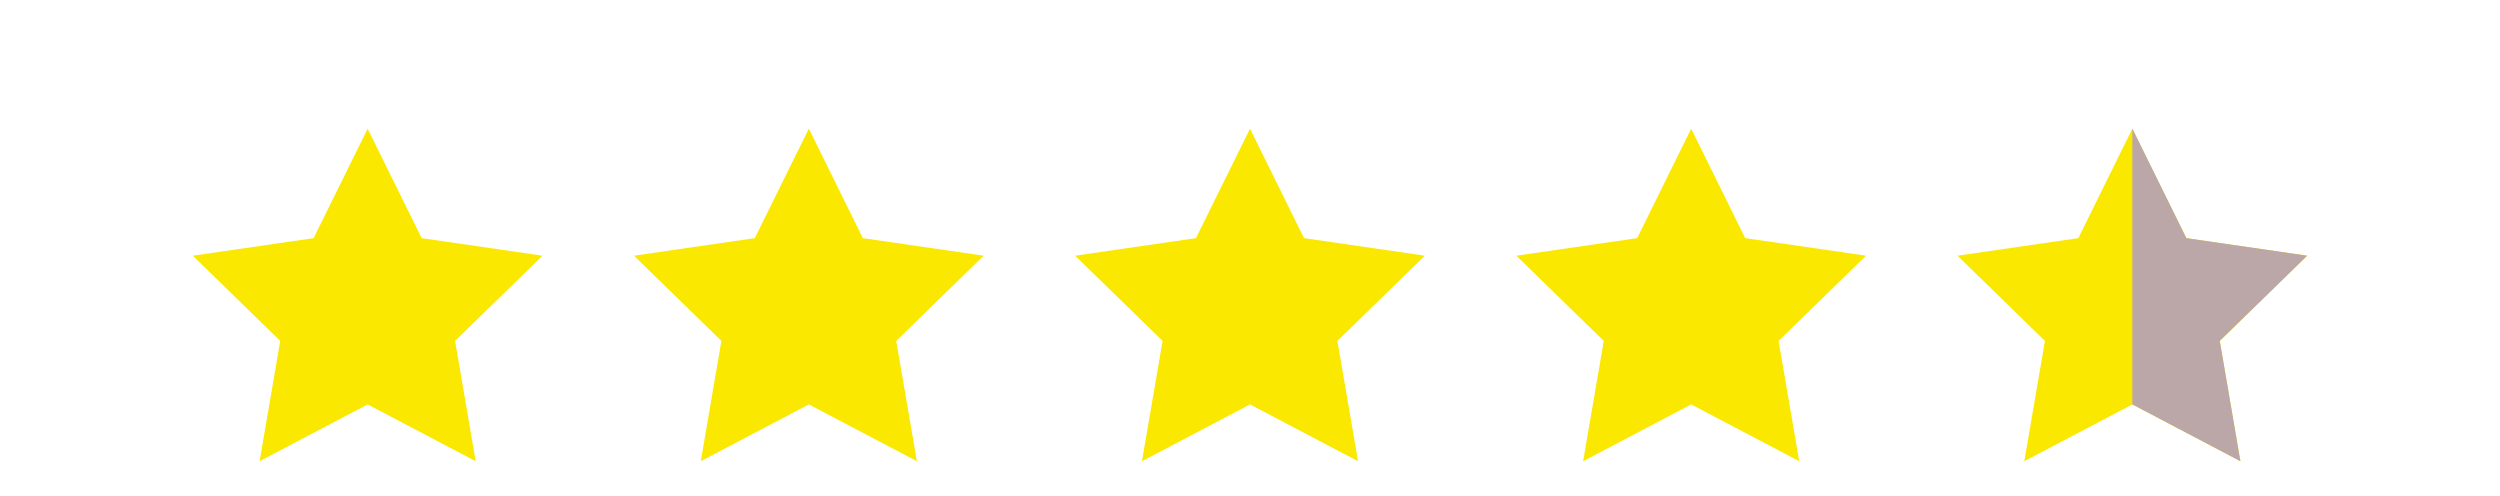 <?xml version="1.0" encoding="utf-8"?>
<svg width="136px" height="27px" viewBox="0 0 136 27" version="1.1" xmlns:xlink="http://www.w3.org/1999/xlink" xmlns="http://www.w3.org/2000/svg">
  <path d="M0 0L136 0L136 27L0 27L0 0Z" id="Rectangle" fill="#FFFFFF" fill-rule="evenodd" stroke="none" />
  <path d="M10 0L12.939 5.955L19.511 6.91L14.755 11.545L15.878 18.09L10 15L4.122 18.09L5.245 11.545L0.489 6.91L7.061 5.955L10 0Z" transform="translate(106 7)" id="Star-5" fill="#FAE800" fill-rule="evenodd" stroke="none" />
  <path d="M10 0L12.939 5.955L19.511 6.91L14.755 11.545L15.878 18.09L10 15L4.122 18.09L5.245 11.545L0.489 6.91L7.061 5.955L10 0Z" transform="translate(82 7)" id="Star-4" fill="#FAE800" fill-rule="evenodd" stroke="none" />
  <path d="M10 0L12.939 5.955L19.511 6.91L14.755 11.545L15.878 18.09L10 15L4.122 18.09L5.245 11.545L0.489 6.91L7.061 5.955L10 0Z" transform="translate(58 7)" id="Star-3" fill="#FAE800" fill-rule="evenodd" stroke="none" />
  <path d="M10 0L12.939 5.955L19.511 6.91L14.755 11.545L15.878 18.09L10 15L4.122 18.09L5.245 11.545L0.489 6.91L7.061 5.955L10 0Z" transform="translate(34 7)" id="Star-2" fill="#FAE800" fill-rule="evenodd" stroke="none" />
  <path d="M10 0L12.939 5.955L19.511 6.91L14.755 11.545L15.878 18.09L10 15L4.122 18.09L5.245 11.545L0.489 6.91L7.061 5.955L10 0Z" transform="translate(10 7)" id="Star" fill="#FAE800" fill-rule="evenodd" stroke="none" />
  <path d="M9.511 0L9.511 5.955L9.511 6.91L9.511 11.545L9.511 15L9.511 15L3.633 18.09L4.755 11.545L0 6.91L6.572 5.955L9.511 0Z" transform="matrix(-1 0 0 1 125.511 7)" id="Star-6" fill="#BBA7A7" fill-rule="evenodd" stroke="none" />
</svg>